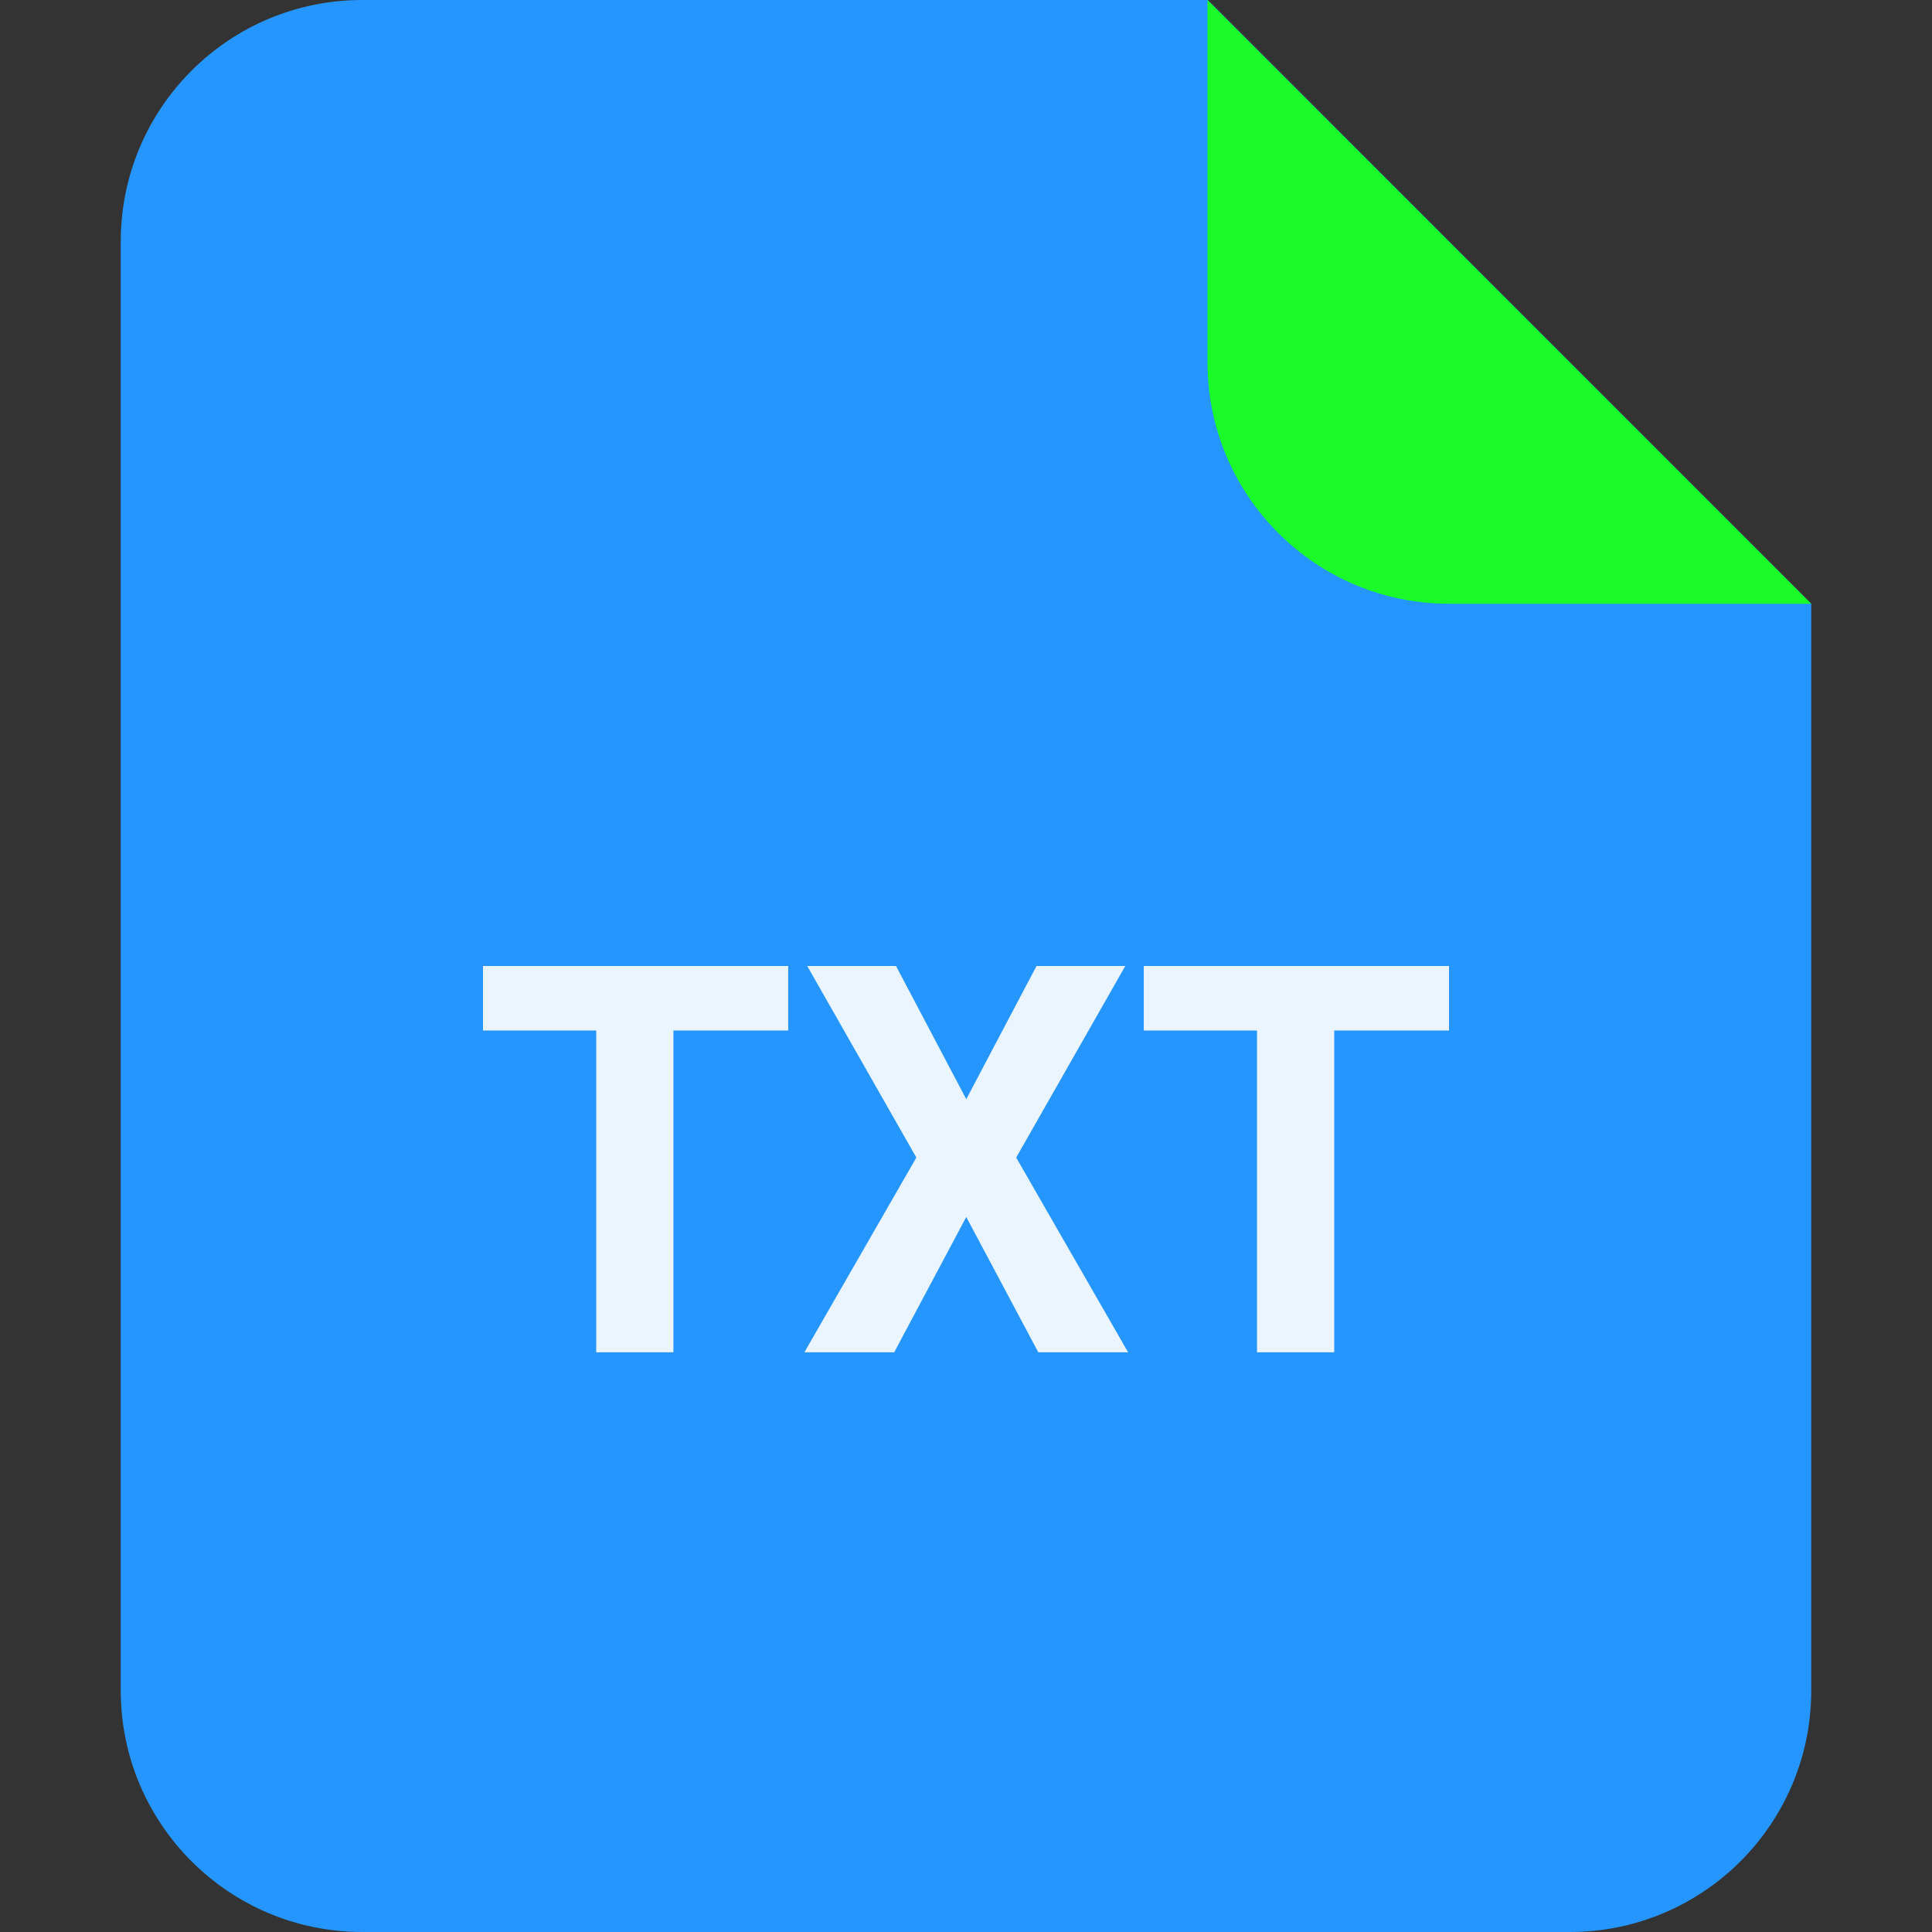 <?xml version="1.0" standalone="no"?><!DOCTYPE svg PUBLIC "-//W3C//DTD SVG 1.1//EN" "http://www.w3.org/Graphics/SVG/1.1/DTD/svg11.dtd"><svg t="1662819138764" class="icon" viewBox="0 0 1024 1024" version="1.1" xmlns="http://www.w3.org/2000/svg" p-id="42235" xmlns:xlink="http://www.w3.org/1999/xlink" width="128" height="128"><rect x="0" y="0" width="1024" height="1024" fill="#333333" stroke="none"/><path d="M192 0h448.154L960 320v576c0 70.694-57.306 128-128 128H192C121.306 1024 64 966.694 64 896V128C64 57.306 121.306 0 192 0z" fill="#2696FF" p-id="42236"></path><path d="M417.754 546.176h-60.826v170.573h-40.922V546.176H256V512h161.754v34.176z m94.387 36.416L549.376 512h47.053l-57.83 101.53 59.328 103.219h-47.603l-38.182-71.718-38.195 71.718h-47.603l59.341-103.219L427.853 512h47.053l37.235 70.592zM768 546.176h-60.826v170.573H666.24V546.176h-60.006V512H768v34.176z" fill="#FFFFFF" opacity=".9" p-id="42237"></path><path d="M640 0l320 320H768c-70.694 0-128-57.306-128-128V0z" fill="#1afa29" p-id="42238" data-spm-anchor-id="a313x.7781069.0.i71" class="selected"></path></svg>